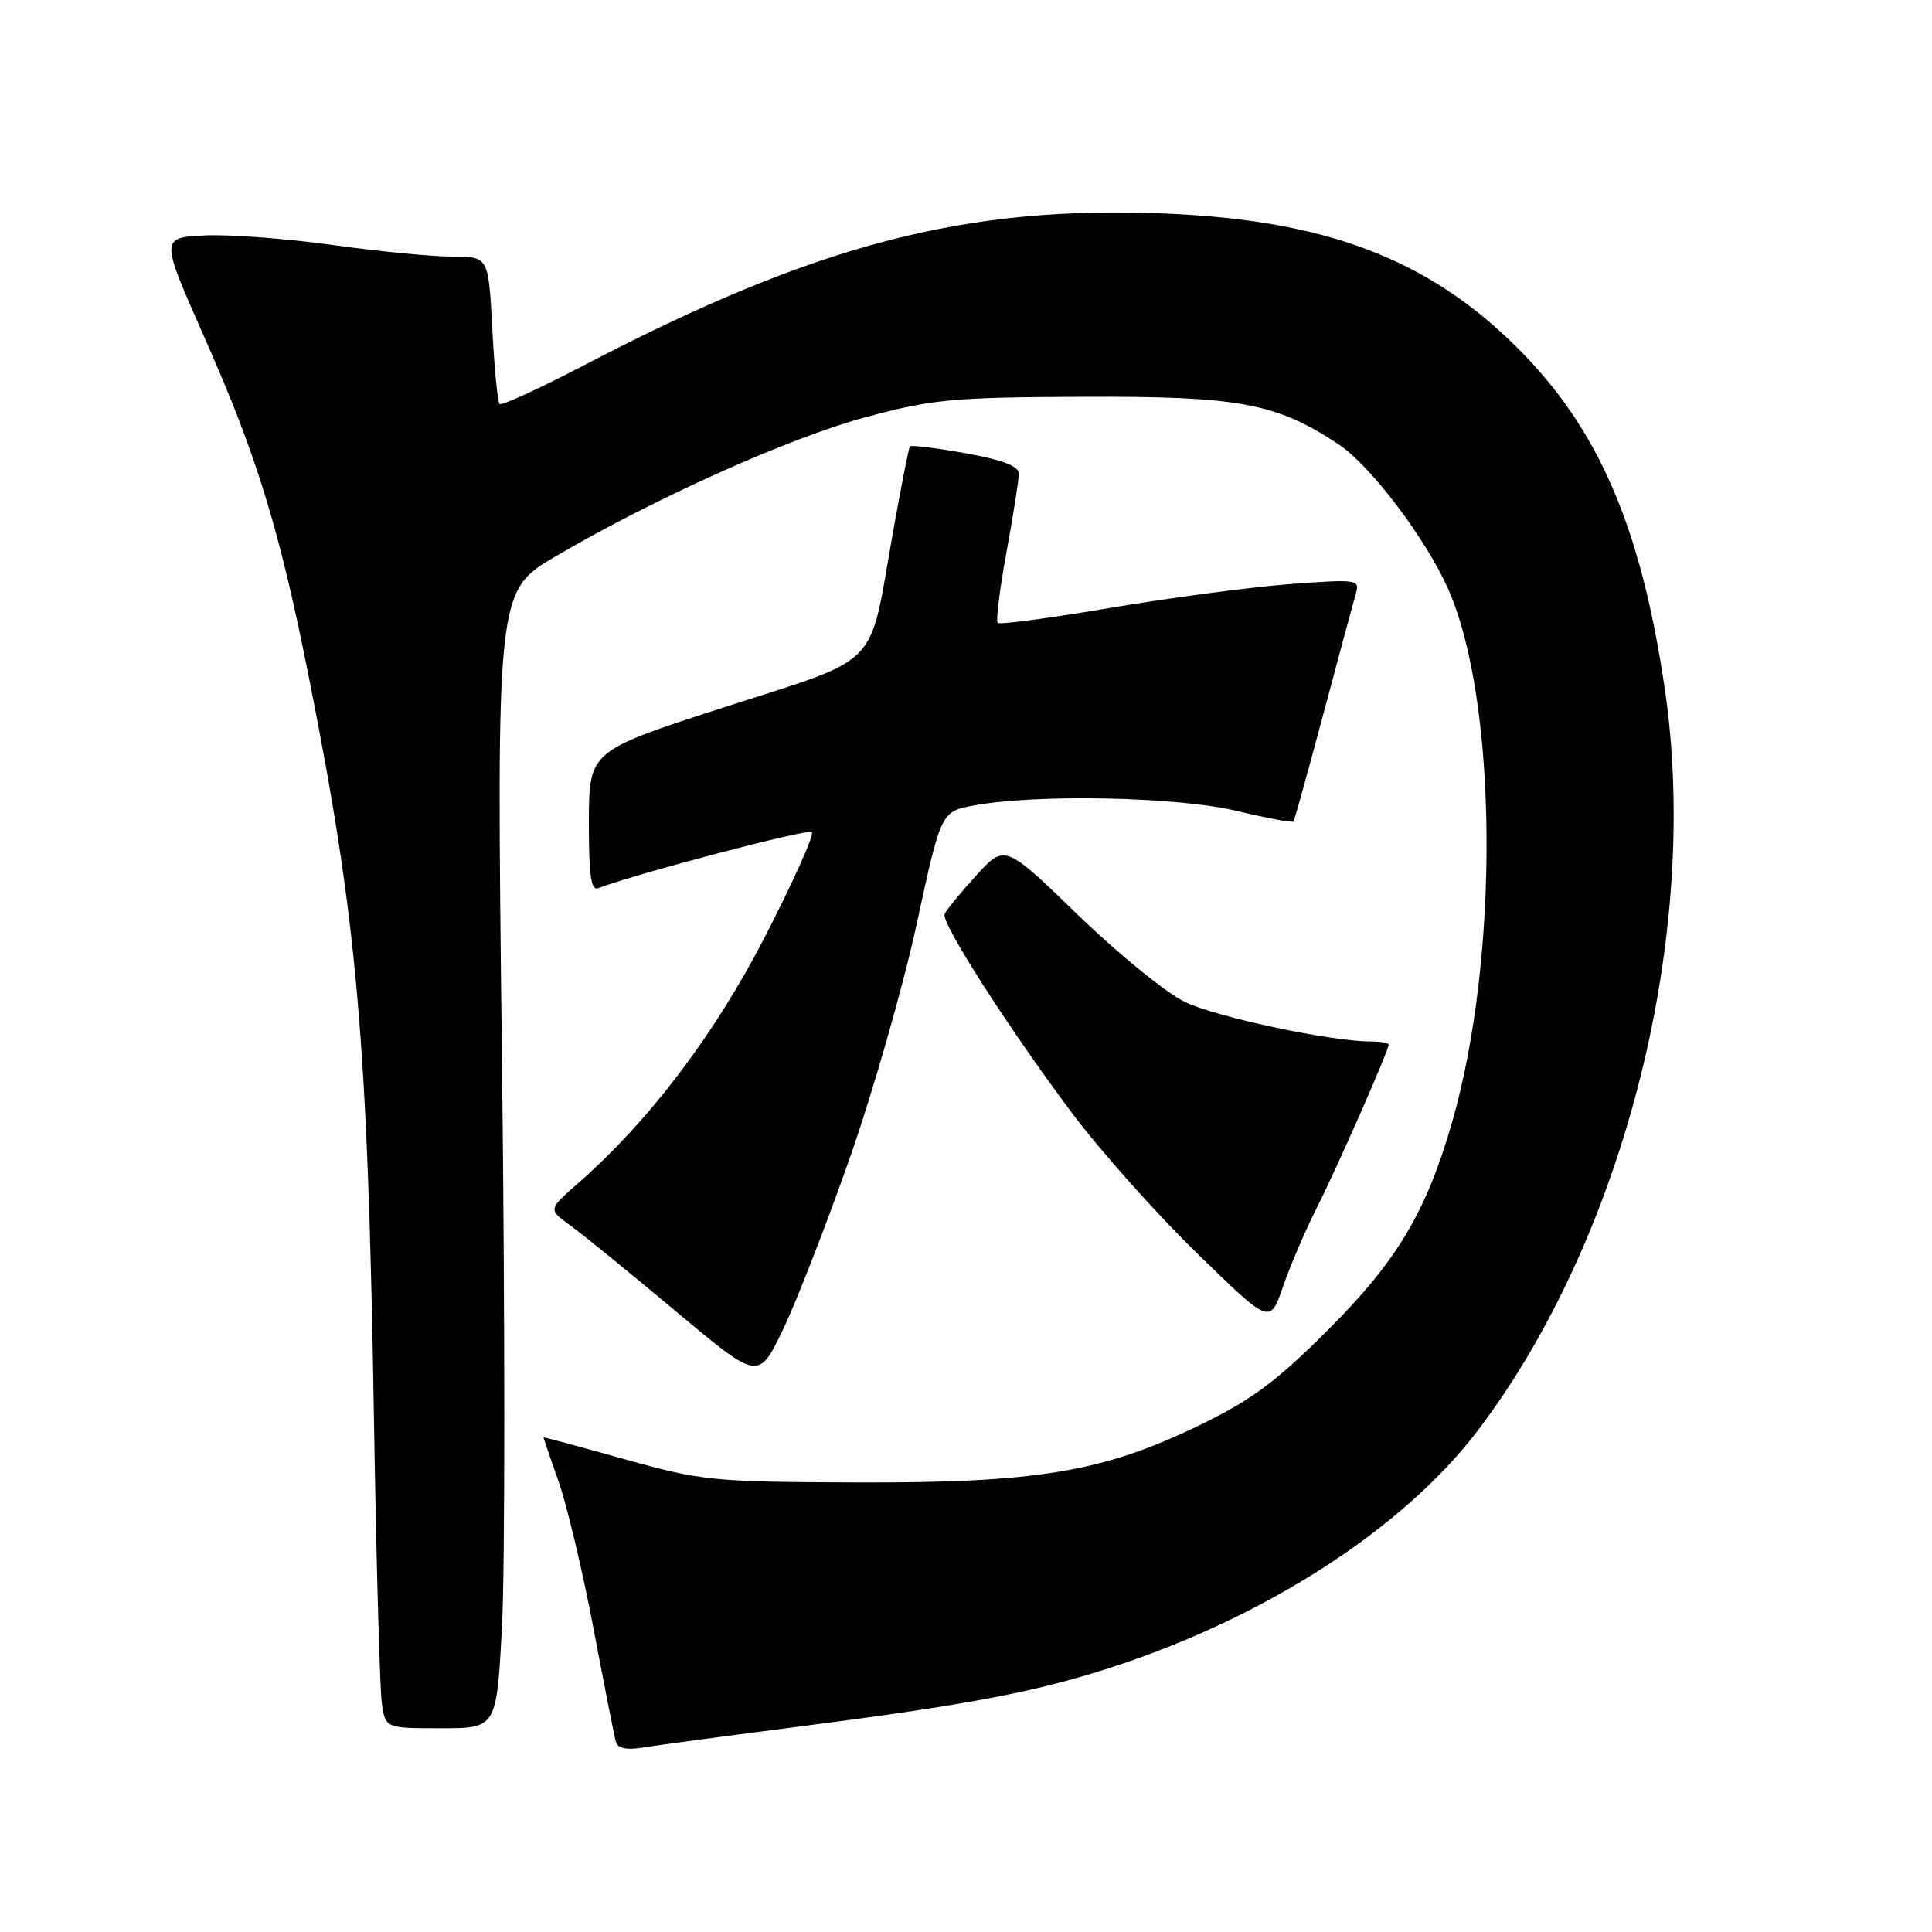 <?xml version="1.0" encoding="UTF-8" standalone="no"?>
<!DOCTYPE svg PUBLIC "-//W3C//DTD SVG 1.1//EN" "http://www.w3.org/Graphics/SVG/1.1/DTD/svg11.dtd" >
<svg xmlns="http://www.w3.org/2000/svg" xmlns:xlink="http://www.w3.org/1999/xlink" version="1.1" viewBox="0 0 256 256">
 <g >
 <path fill="currentColor"
d=" M 104.50 228.96 C 128.11 225.94 136.98 224.27 147.26 220.94 C 167.77 214.29 186.04 202.46 195.87 189.48 C 215.29 163.83 225.38 123.72 220.59 91.24 C 217.41 69.70 211.76 56.69 200.91 45.94 C 189.16 34.30 175.69 29.18 154.47 28.30 C 127.89 27.19 108.10 32.36 77.23 48.48 C 71.42 51.51 66.45 53.79 66.19 53.53 C 65.94 53.27 65.50 48.77 65.23 43.53 C 64.73 34.00 64.73 34.00 59.90 34.00 C 57.24 34.00 50.08 33.30 43.98 32.45 C 37.88 31.60 30.27 31.04 27.07 31.20 C 21.24 31.50 21.24 31.50 27.16 44.87 C 34.09 60.53 37.04 70.15 40.98 90.00 C 47.36 122.13 48.74 137.82 49.55 188.00 C 49.86 206.97 50.33 223.96 50.60 225.75 C 51.09 229.00 51.09 229.00 58.44 229.00 C 65.80 229.00 65.80 229.00 66.52 215.42 C 66.92 207.95 66.92 174.05 66.51 140.08 C 65.77 78.33 65.77 78.33 73.65 73.70 C 86.87 65.95 104.68 57.97 114.85 55.24 C 123.56 52.90 126.34 52.64 143.50 52.58 C 164.18 52.49 169.09 53.40 177.33 58.85 C 181.59 61.66 188.98 71.42 191.93 78.13 C 198.47 93.04 198.69 126.95 192.39 148.77 C 188.98 160.59 185.12 167.05 176.09 176.10 C 169.17 183.03 165.85 185.50 159.00 188.82 C 146.16 195.05 137.43 196.51 113.50 196.43 C 94.42 196.36 93.00 196.22 82.75 193.35 C 76.84 191.70 72.00 190.39 72.00 190.46 C 72.00 190.52 72.91 193.16 74.02 196.32 C 75.13 199.48 77.21 208.24 78.64 215.78 C 80.07 223.33 81.40 230.08 81.61 230.80 C 81.85 231.67 83.04 231.92 85.24 231.55 C 87.03 231.26 95.70 230.09 104.50 228.96 Z  M 112.58 153.50 C 115.67 144.70 119.66 130.75 121.45 122.51 C 124.69 107.52 124.69 107.52 129.10 106.72 C 137.44 105.19 156.05 105.58 163.82 107.44 C 167.85 108.40 171.25 109.04 171.39 108.85 C 171.53 108.66 173.33 102.20 175.38 94.50 C 177.43 86.80 179.37 79.64 179.67 78.60 C 180.20 76.79 179.77 76.73 170.88 77.40 C 165.73 77.79 155.03 79.21 147.09 80.55 C 139.16 81.90 132.45 82.79 132.20 82.53 C 131.94 82.28 132.47 78.05 133.37 73.14 C 134.27 68.23 135.00 63.56 135.00 62.77 C 135.00 61.76 132.85 60.94 127.94 60.06 C 124.05 59.36 120.74 58.95 120.57 59.15 C 120.41 59.34 119.36 64.67 118.24 71.00 C 115.09 88.83 116.94 86.94 96.08 93.68 C 78.06 99.50 78.06 99.50 78.03 108.83 C 78.01 115.89 78.30 118.05 79.25 117.69 C 84.53 115.70 107.10 109.77 107.58 110.25 C 107.92 110.58 105.14 116.77 101.42 124.01 C 94.65 137.17 86.04 148.51 76.49 156.88 C 72.64 160.26 72.64 160.26 75.57 162.38 C 77.18 163.54 83.45 168.64 89.50 173.71 C 100.50 182.93 100.50 182.93 103.73 176.22 C 105.51 172.52 109.49 162.30 112.58 153.50 Z  M 174.50 160.00 C 177.22 154.63 184.00 139.23 184.00 138.41 C 184.00 138.19 182.93 138.00 181.63 138.00 C 176.34 138.00 161.21 134.78 157.00 132.76 C 154.53 131.57 148.14 126.37 142.82 121.22 C 133.14 111.84 133.14 111.84 129.32 116.04 C 127.22 118.35 125.35 120.64 125.16 121.13 C 124.71 122.32 133.69 136.32 142.06 147.50 C 145.77 152.45 153.19 160.78 158.55 166.00 C 168.28 175.50 168.28 175.50 170.00 170.50 C 170.94 167.75 172.97 163.03 174.50 160.00 Z "/>
</g>
</svg>